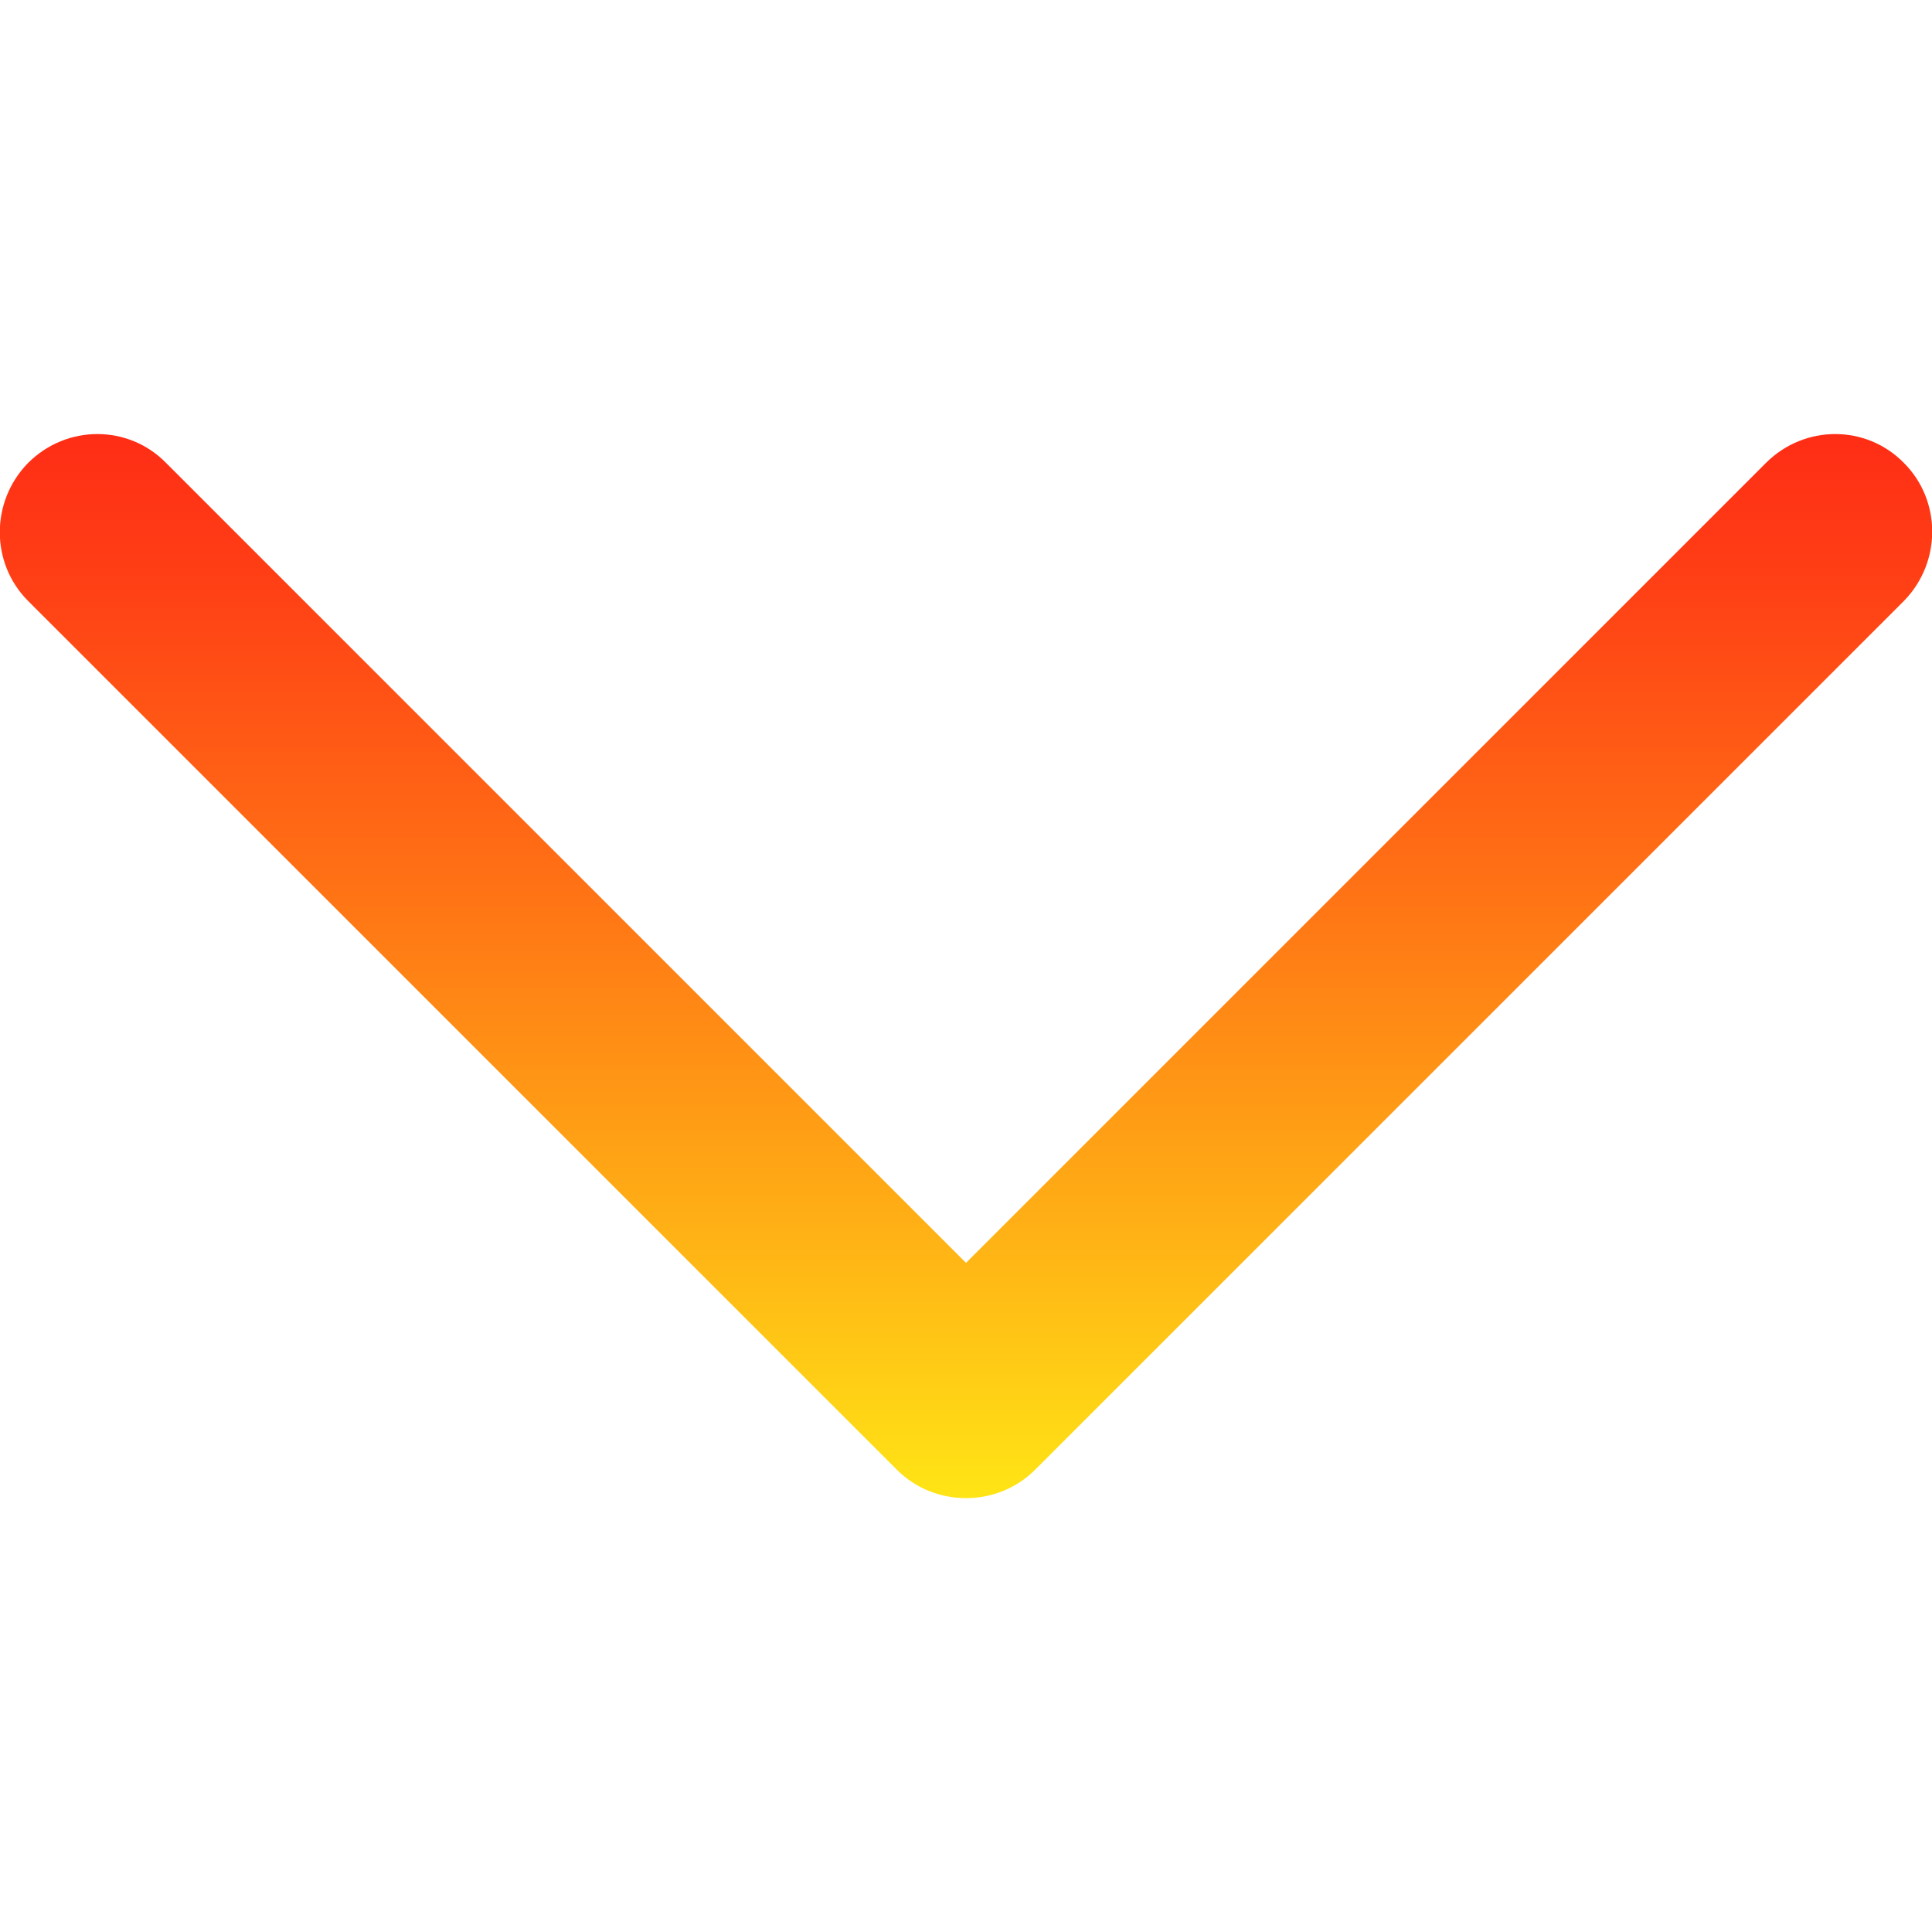 <?xml version="1.0" encoding="utf-8"?>
<!-- Generator: Adobe Illustrator 21.0.2, SVG Export Plug-In . SVG Version: 6.00 Build 0)  -->
<svg version="1.1" id="Capa_1" xmlns="http://www.w3.org/2000/svg" xmlns:xlink="http://www.w3.org/1999/xlink" x="0px" y="0px"
	 viewBox="0 0 240.8 240.8" style="enable-background:new 0 0 240.8 240.8;" xml:space="preserve">
<style type="text/css">
	.st0{fill:url(#Chevron_Right_1_);}
</style>
<g>
	<linearGradient id="Chevron_Right_1_" gradientUnits="userSpaceOnUse" x1="120.411" y1="186.71" x2="120.411" y2="54.114">
		<stop  offset="0" style="stop-color:#FFE515"/>
		<stop  offset="0.195" style="stop-color:#FFBC15"/>
		<stop  offset="0.584" style="stop-color:#FF7015"/>
		<stop  offset="0.862" style="stop-color:#FF3F15"/>
		<stop  offset="1" style="stop-color:#FF2D15"/>
	</linearGradient>
	<path id="Chevron_Right" class="st0" d="M129,183.2L237.3,74.9c4.7-4.8,4.7-12.5,0-17.2c-4.7-4.8-12.4-4.8-17.2,0l-99.7,99.7
		L20.7,57.7c-4.7-4.8-12.4-4.8-17.2,0c-4.7,4.8-4.7,12.5,0,17.2l108.3,108.3C116.5,187.9,124.3,187.9,129,183.2z"/>
</g>
</svg>
